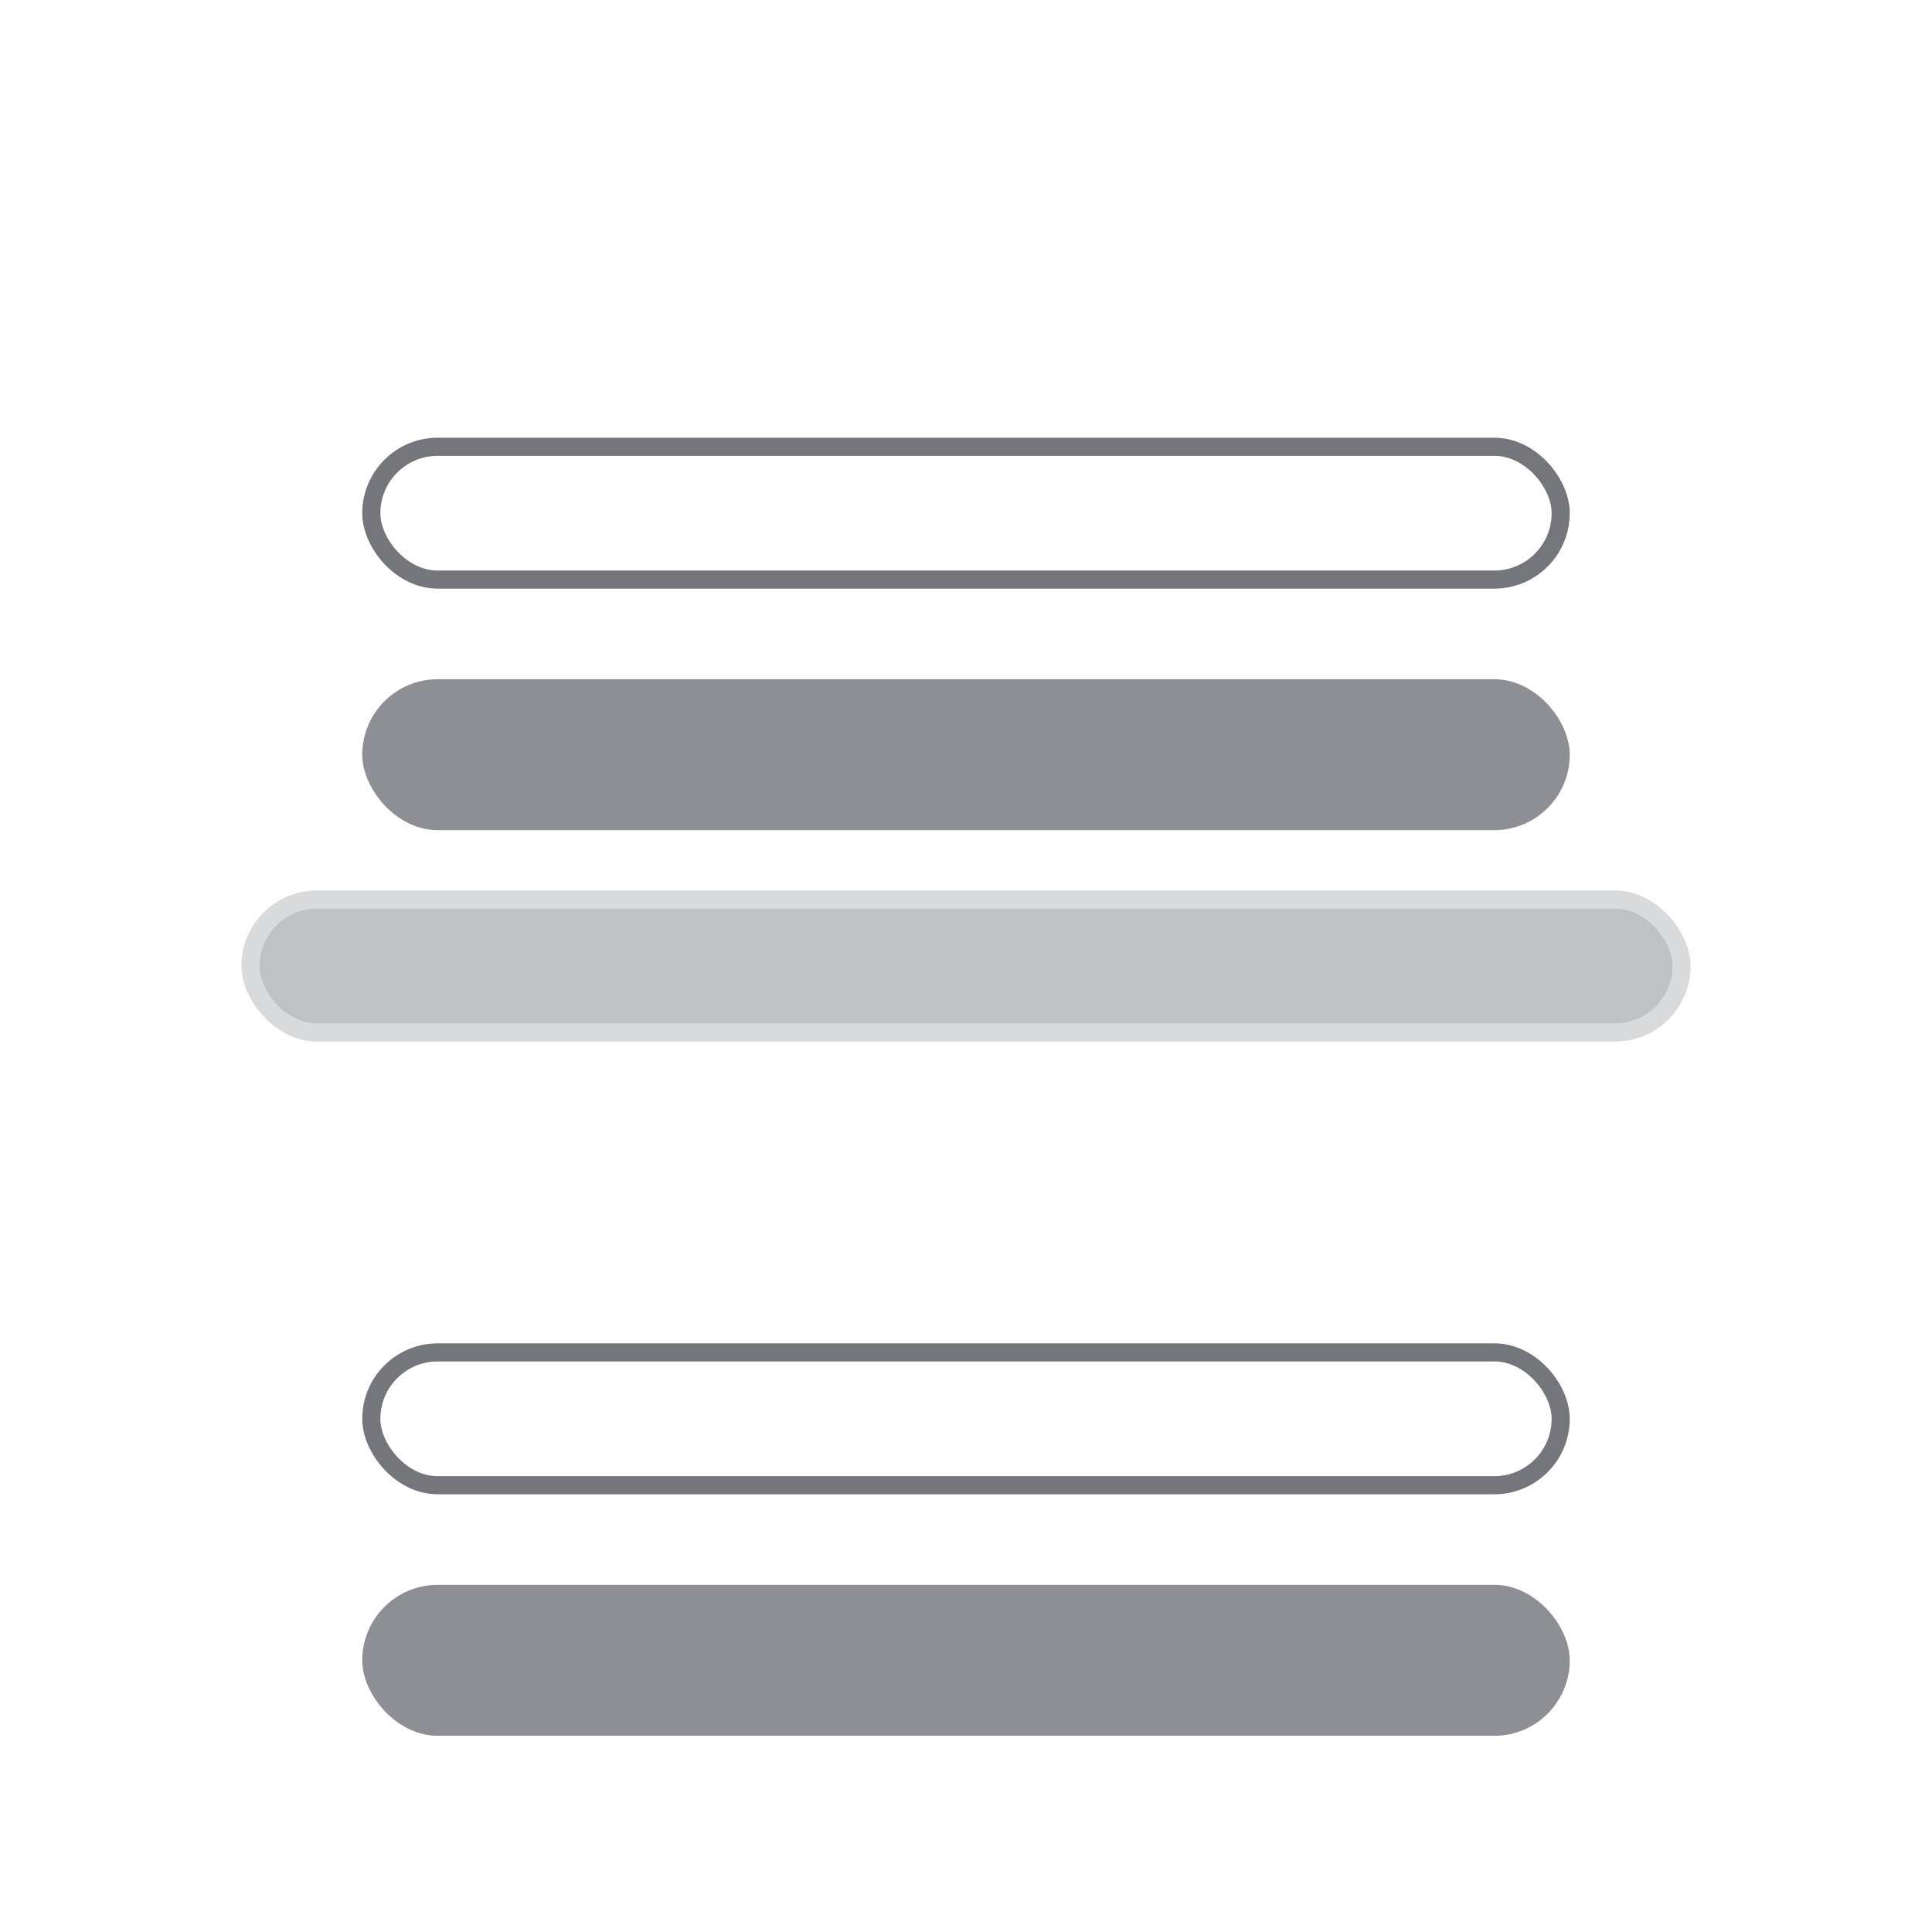 <svg width="32" height="32" viewBox="0 0 32 32" fill="none" xmlns="http://www.w3.org/2000/svg">
<g filter="url(#filter0_i_7317_18702)">
<rect x="6" y="7.25" width="20" height="2.5" rx="1.25" fill="#8D8F94"/>
</g>
<rect x="6.15" y="7.4" width="19.7" height="2.2" rx="1.1" stroke="#74767B" stroke-width="0.3"/>
<rect x="4" y="14.75" width="24" height="2.5" rx="1.25" fill="#C0C1C5"/>
<rect x="4.15" y="14.9" width="23.7" height="2.2" rx="1.1" stroke="white" stroke-opacity="0.4" stroke-width="0.3"/>
<g filter="url(#filter1_i_7317_18702)">
<rect x="6" y="22.25" width="20" height="2.5" rx="1.25" fill="#8D8F94"/>
</g>
<rect x="6.15" y="22.4" width="19.7" height="2.2" rx="1.1" stroke="#74767B" stroke-width="0.3"/>
<defs>
<filter id="filter0_i_7317_18702" x="6" y="7.25" width="20" height="6.5" filterUnits="userSpaceOnUse" color-interpolation-filters="sRGB">
<feFlood flood-opacity="0" result="BackgroundImageFix"/>
<feBlend mode="normal" in="SourceGraphic" in2="BackgroundImageFix" result="shape"/>
<feColorMatrix in="SourceAlpha" type="matrix" values="0 0 0 0 0 0 0 0 0 0 0 0 0 0 0 0 0 0 127 0" result="hardAlpha"/>
<feOffset dy="4"/>
<feGaussianBlur stdDeviation="2"/>
<feComposite in2="hardAlpha" operator="arithmetic" k2="-1" k3="1"/>
<feColorMatrix type="matrix" values="0 0 0 0 0 0 0 0 0 0 0 0 0 0 0 0 0 0 0.25 0"/>
<feBlend mode="normal" in2="shape" result="effect1_innerShadow_7317_18702"/>
</filter>
<filter id="filter1_i_7317_18702" x="6" y="22.25" width="20" height="6.5" filterUnits="userSpaceOnUse" color-interpolation-filters="sRGB">
<feFlood flood-opacity="0" result="BackgroundImageFix"/>
<feBlend mode="normal" in="SourceGraphic" in2="BackgroundImageFix" result="shape"/>
<feColorMatrix in="SourceAlpha" type="matrix" values="0 0 0 0 0 0 0 0 0 0 0 0 0 0 0 0 0 0 127 0" result="hardAlpha"/>
<feOffset dy="4"/>
<feGaussianBlur stdDeviation="2"/>
<feComposite in2="hardAlpha" operator="arithmetic" k2="-1" k3="1"/>
<feColorMatrix type="matrix" values="0 0 0 0 0 0 0 0 0 0 0 0 0 0 0 0 0 0 0.25 0"/>
<feBlend mode="normal" in2="shape" result="effect1_innerShadow_7317_18702"/>
</filter>
</defs>
</svg>
